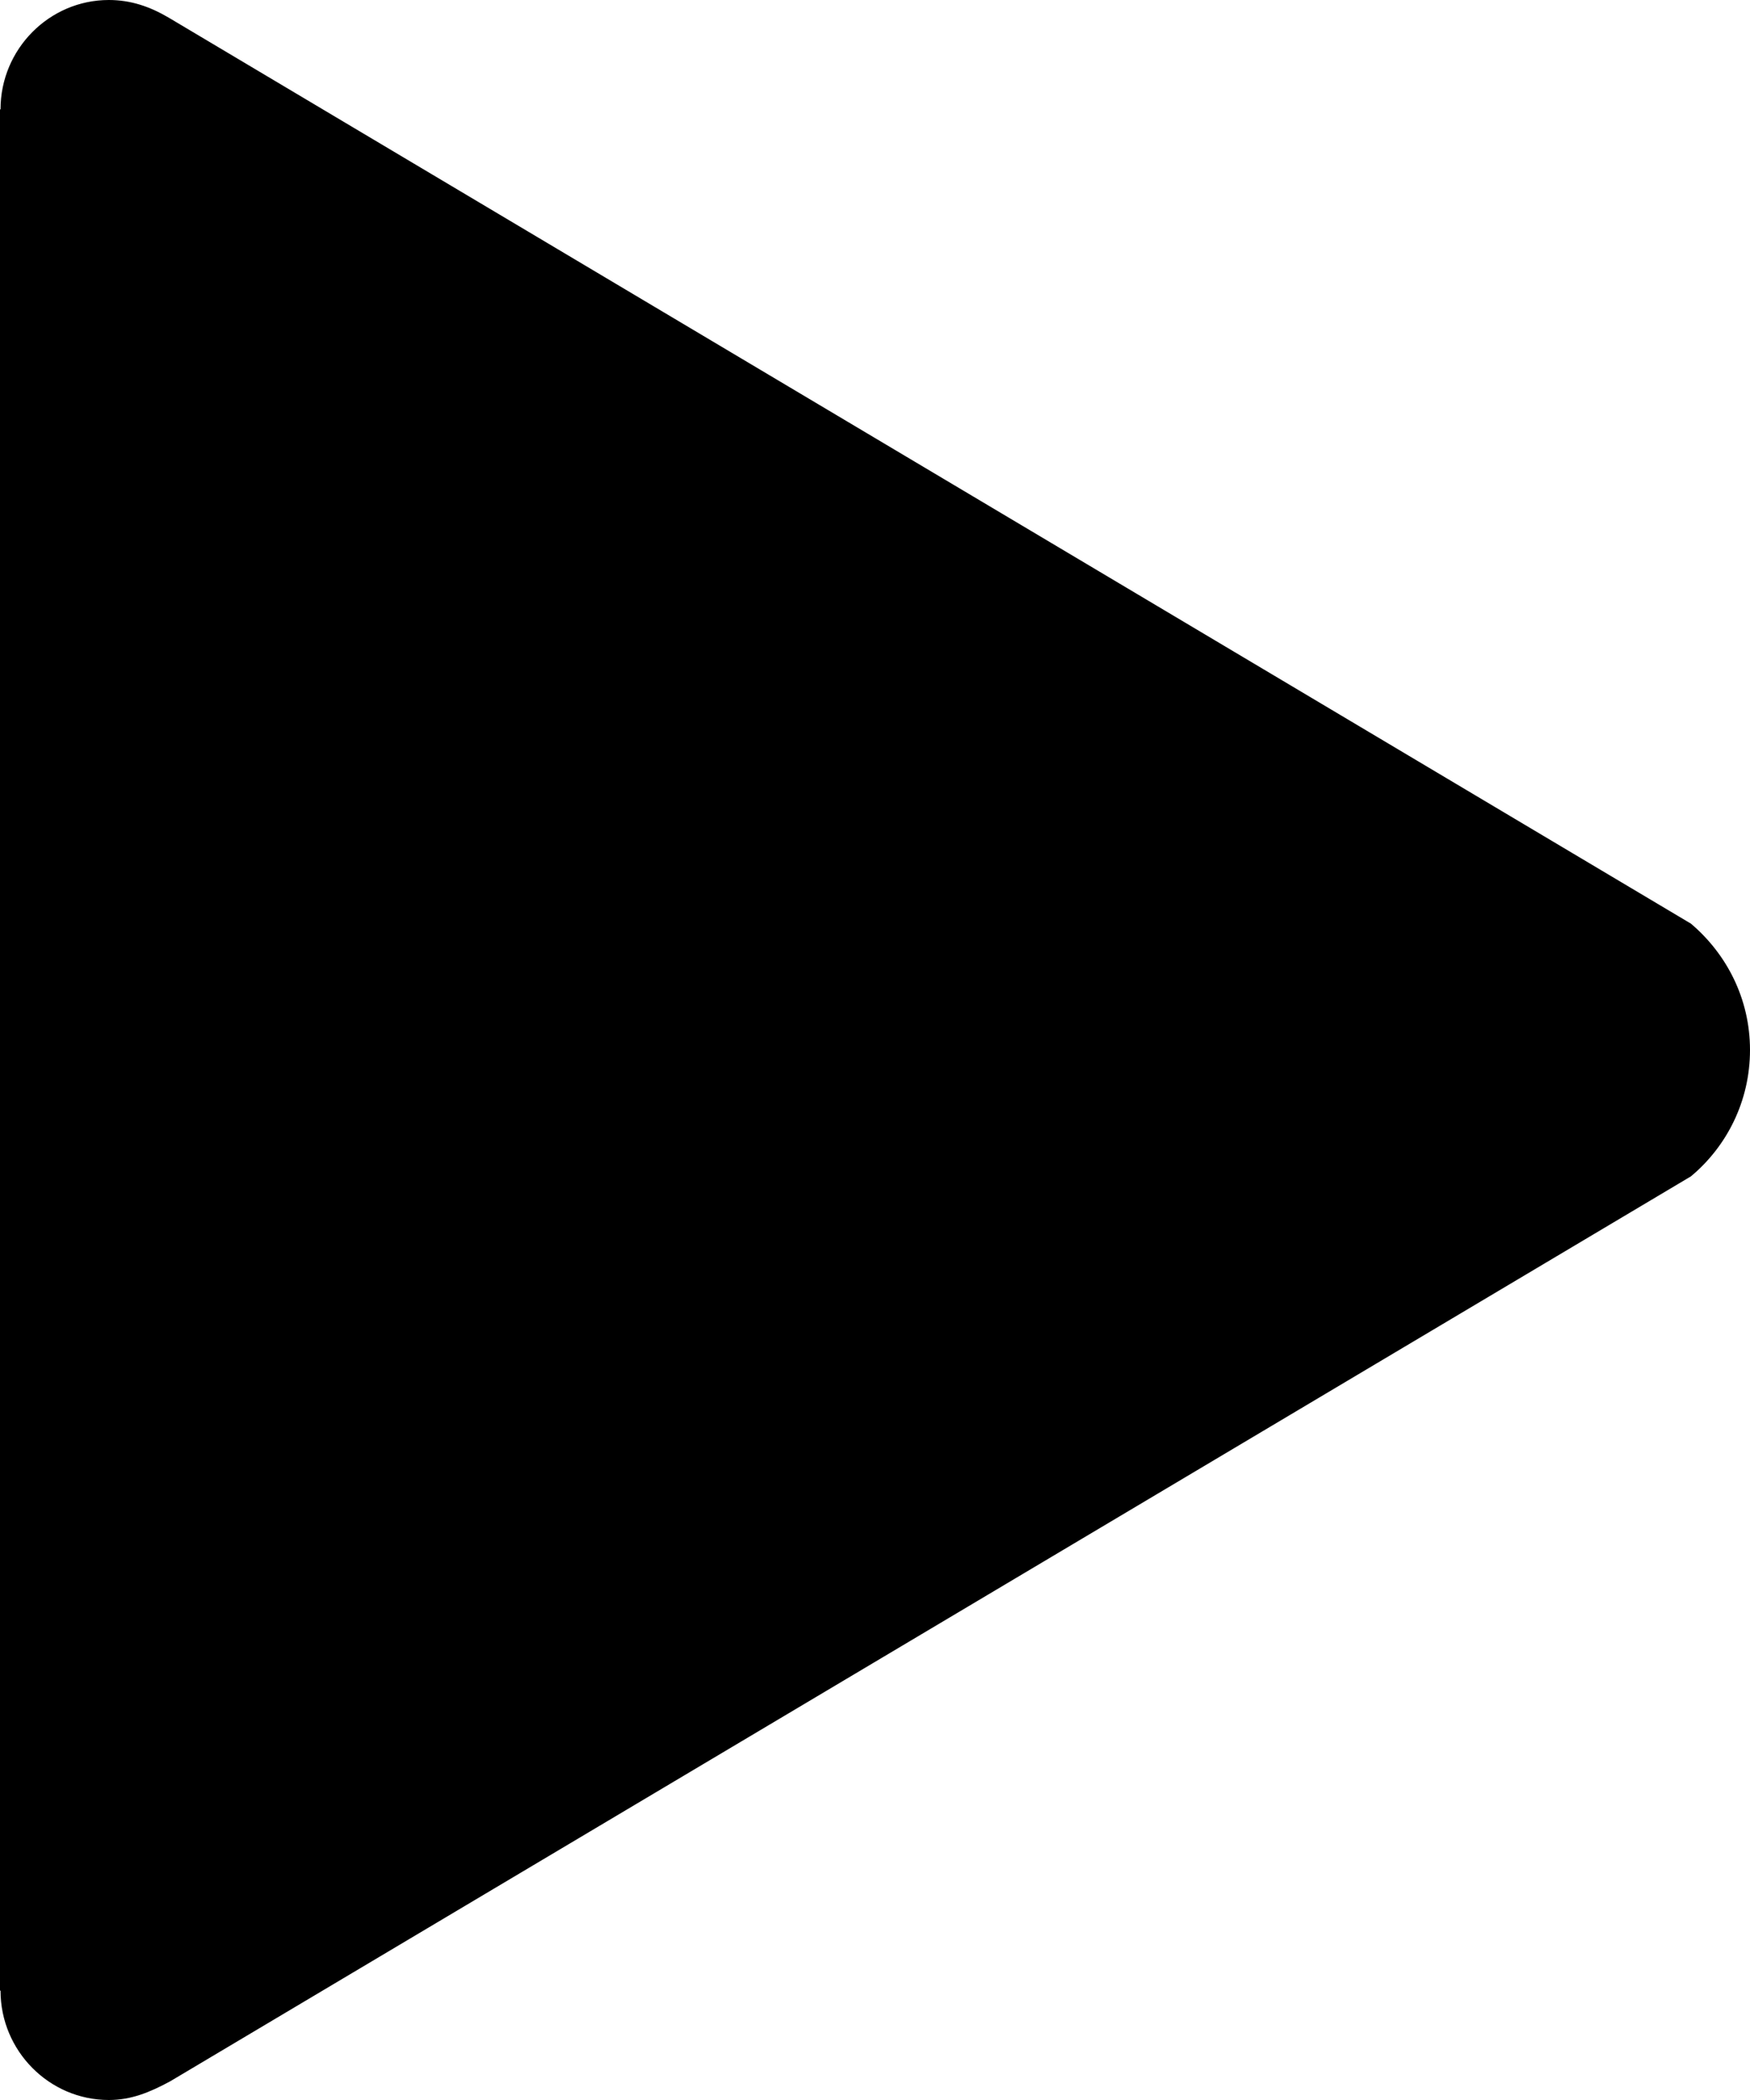 <svg viewBox="0 0 20 24" xmlns="http://www.w3.org/2000/svg">
    <path fill="currentColor" transform="translate(-507, -1630)" d="M526.325,1640.556 L508.925,1630.2 C508.712,1630.075 508.494,1630 508.244,1630 C507.562,1630 507.006,1630.562 507.006,1631.25 L507,1631.25 L507,1652.75 L507.006,1652.75 C507.006,1653.438 507.562,1654 508.244,1654 C508.5,1654 508.712,1653.912 508.944,1653.787 L526.325,1643.444 C526.737,1643.1 527,1642.581 527,1642 C527,1641.419 526.737,1640.906 526.325,1640.556 Z"></path>
</svg>